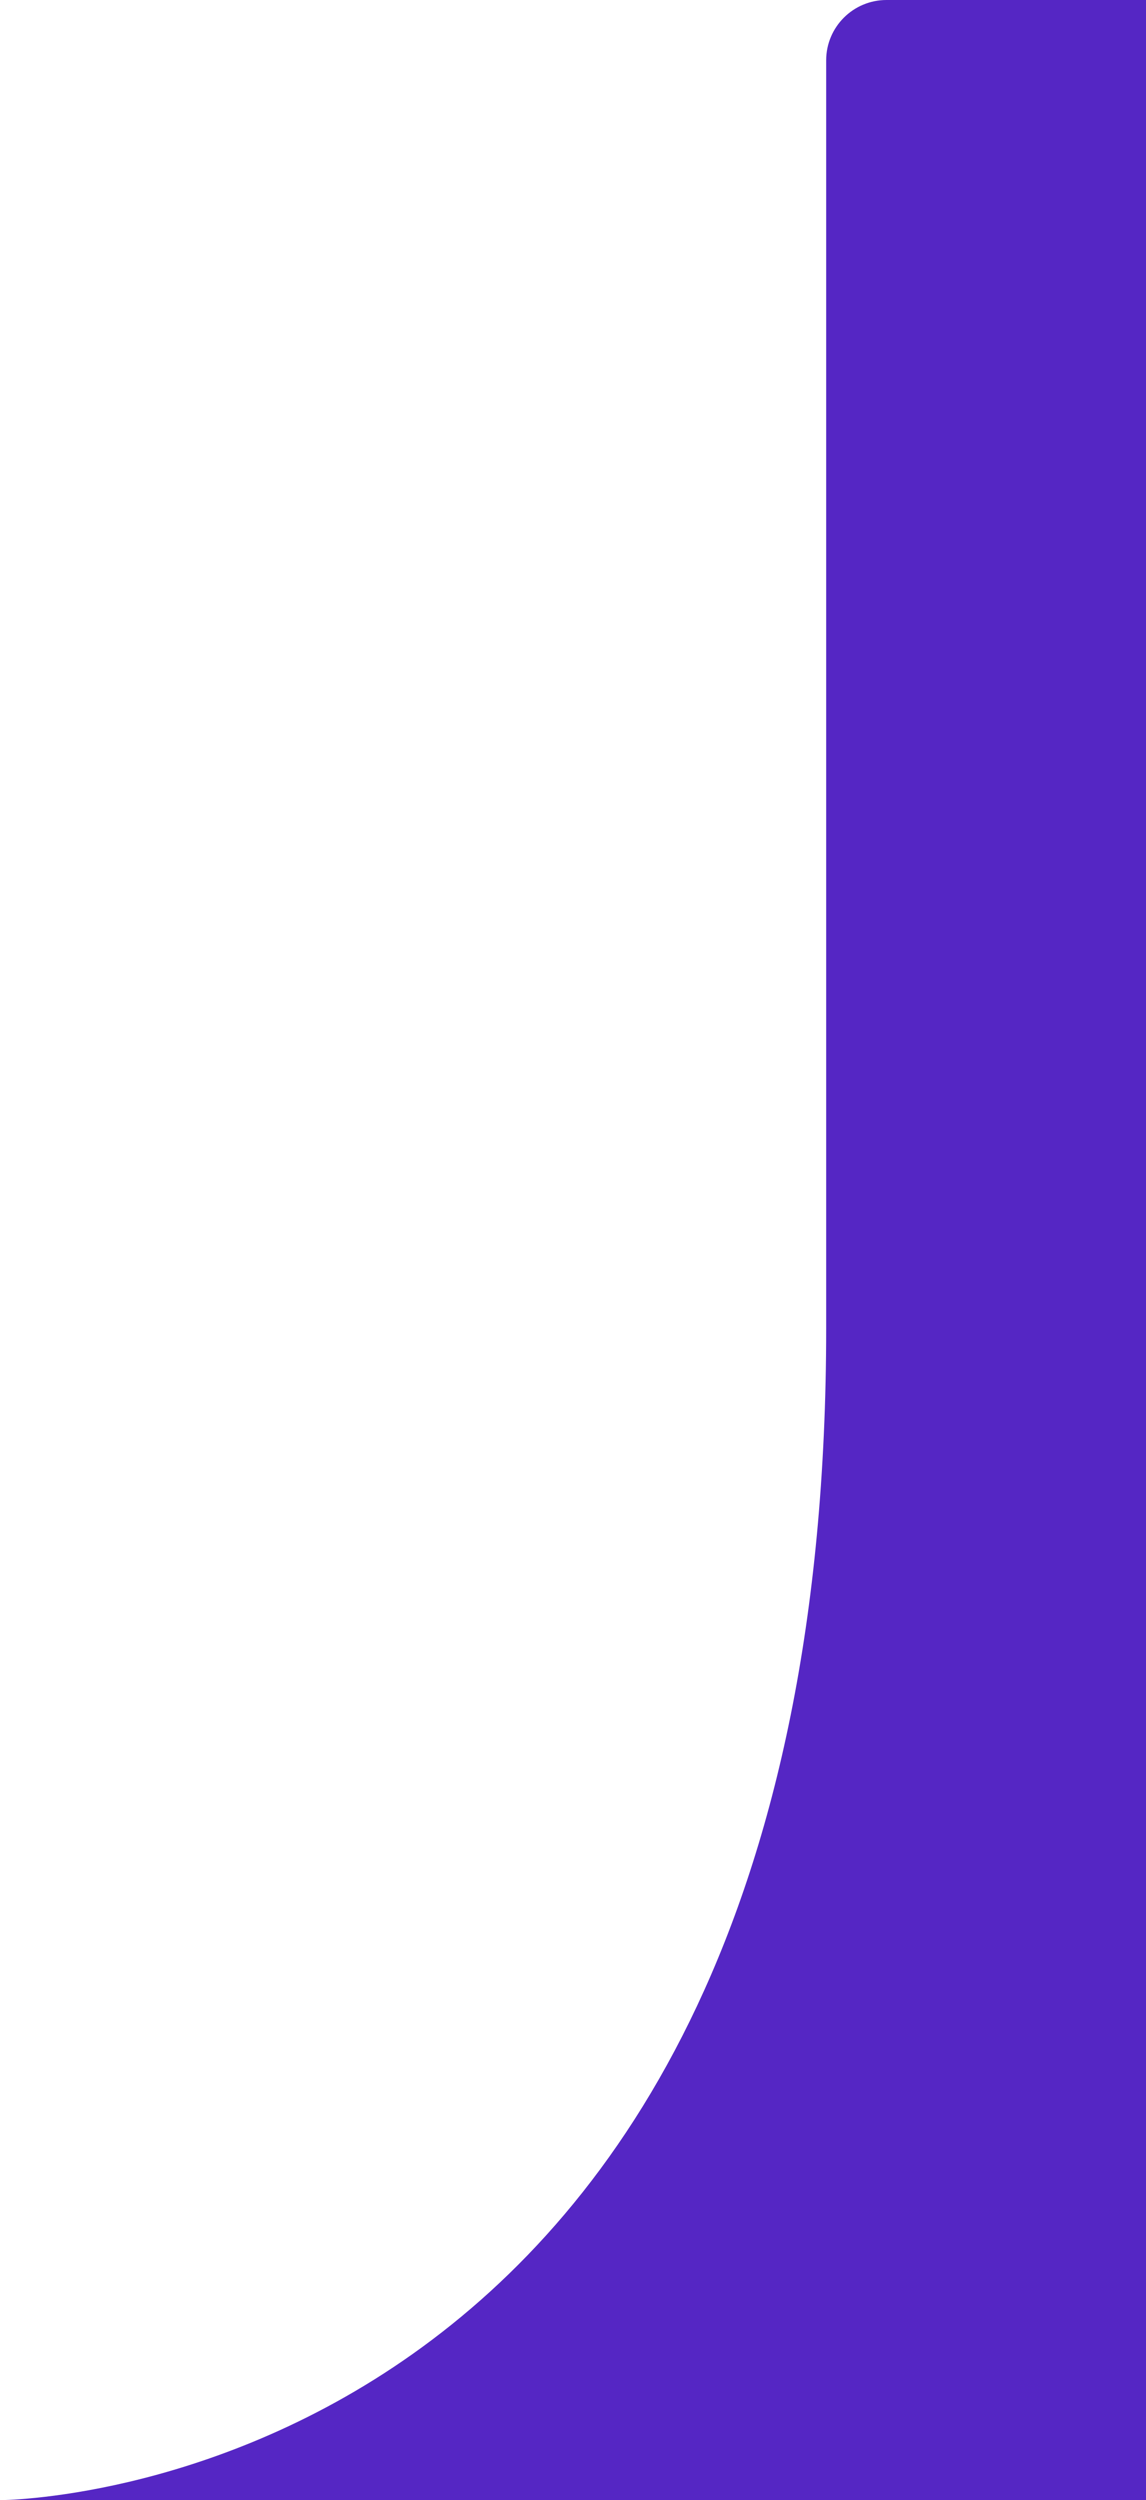 <svg width="304" height="663" viewBox="0 0 304 663" fill="none" xmlns="http://www.w3.org/2000/svg">
<path d="M0 663H331V0H235.16C226.324 0 219.16 7.163 219.16 16V352.266C219.16 663 0 663 0 663Z" fill="#5526C4"/>
</svg>
